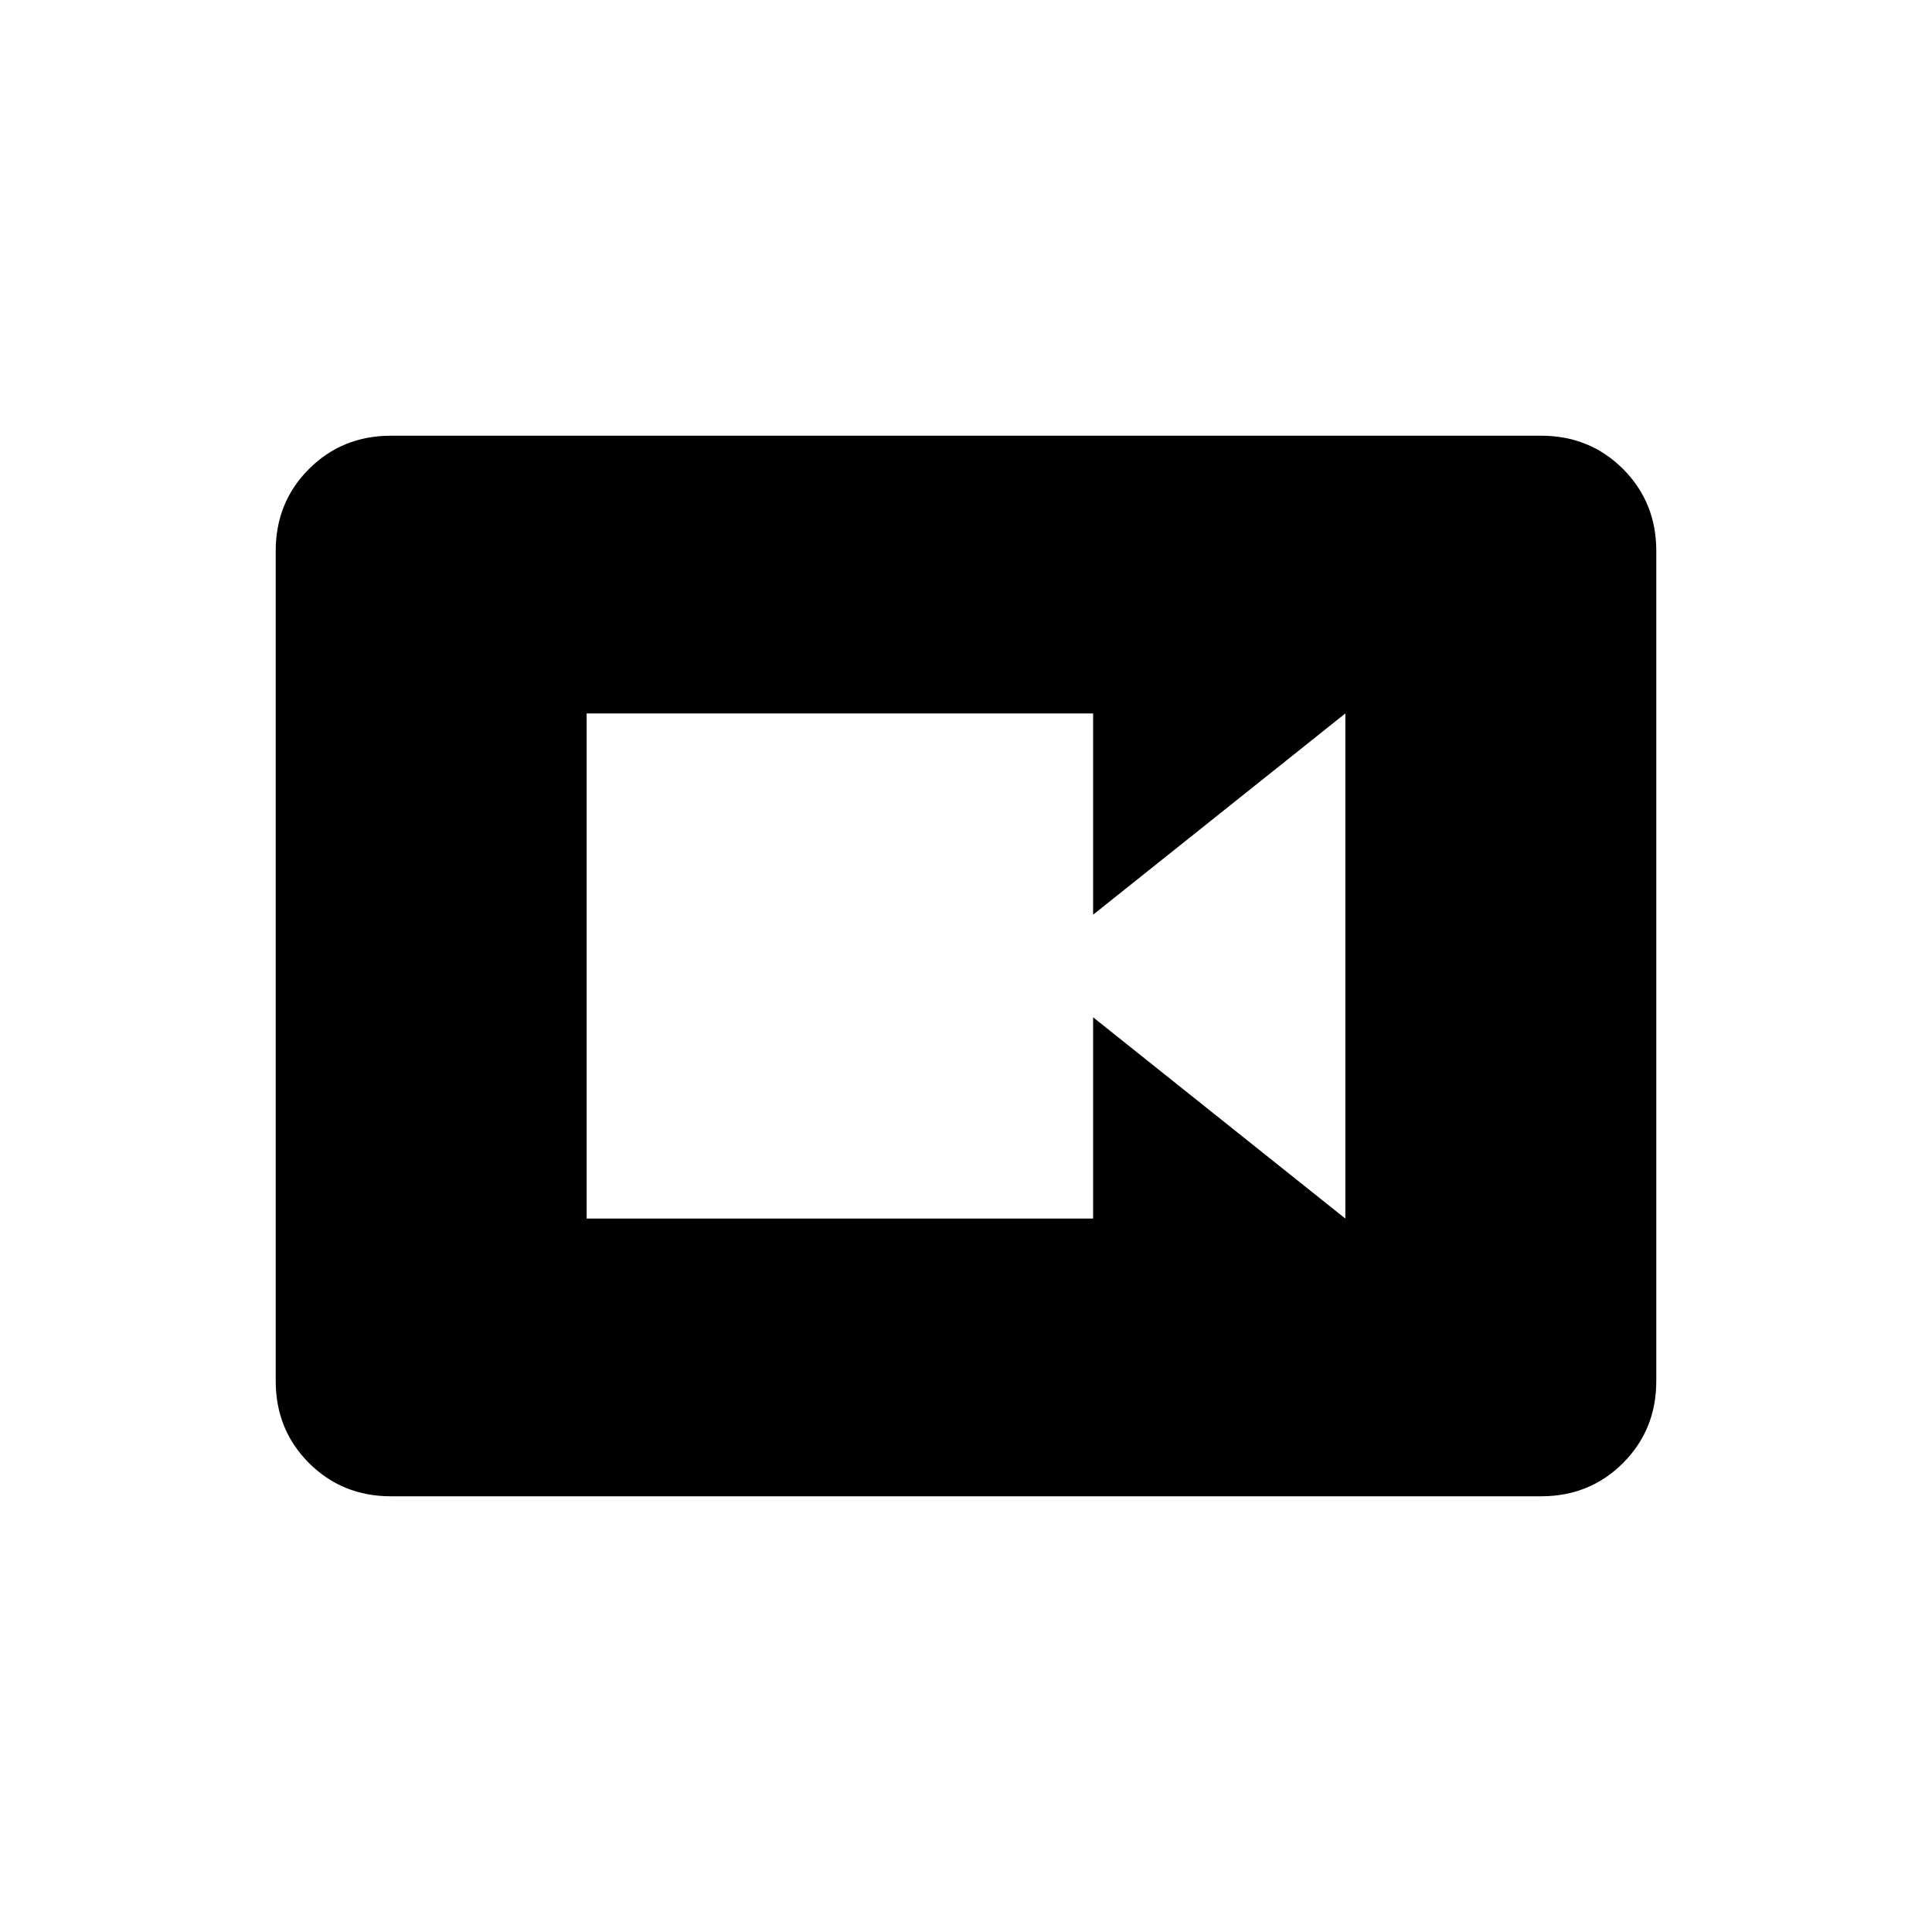 <svg xmlns="http://www.w3.org/2000/svg" height="24" viewBox="0 -960 960 960" width="24"><path d="M291.5-354.5h251.67v-100l125.33 100v-251l-125.33 100v-100H291.5v251Zm-97.22 138q-24.22 0-40.75-16.53T137-273.8v-412.4q0-24.24 16.53-40.77 16.53-16.53 40.75-16.53h571.44q24.22 0 40.75 16.53T823-686.2v412.4q0 24.24-16.53 40.77-16.53 16.53-40.75 16.53H194.28Z"/></svg>